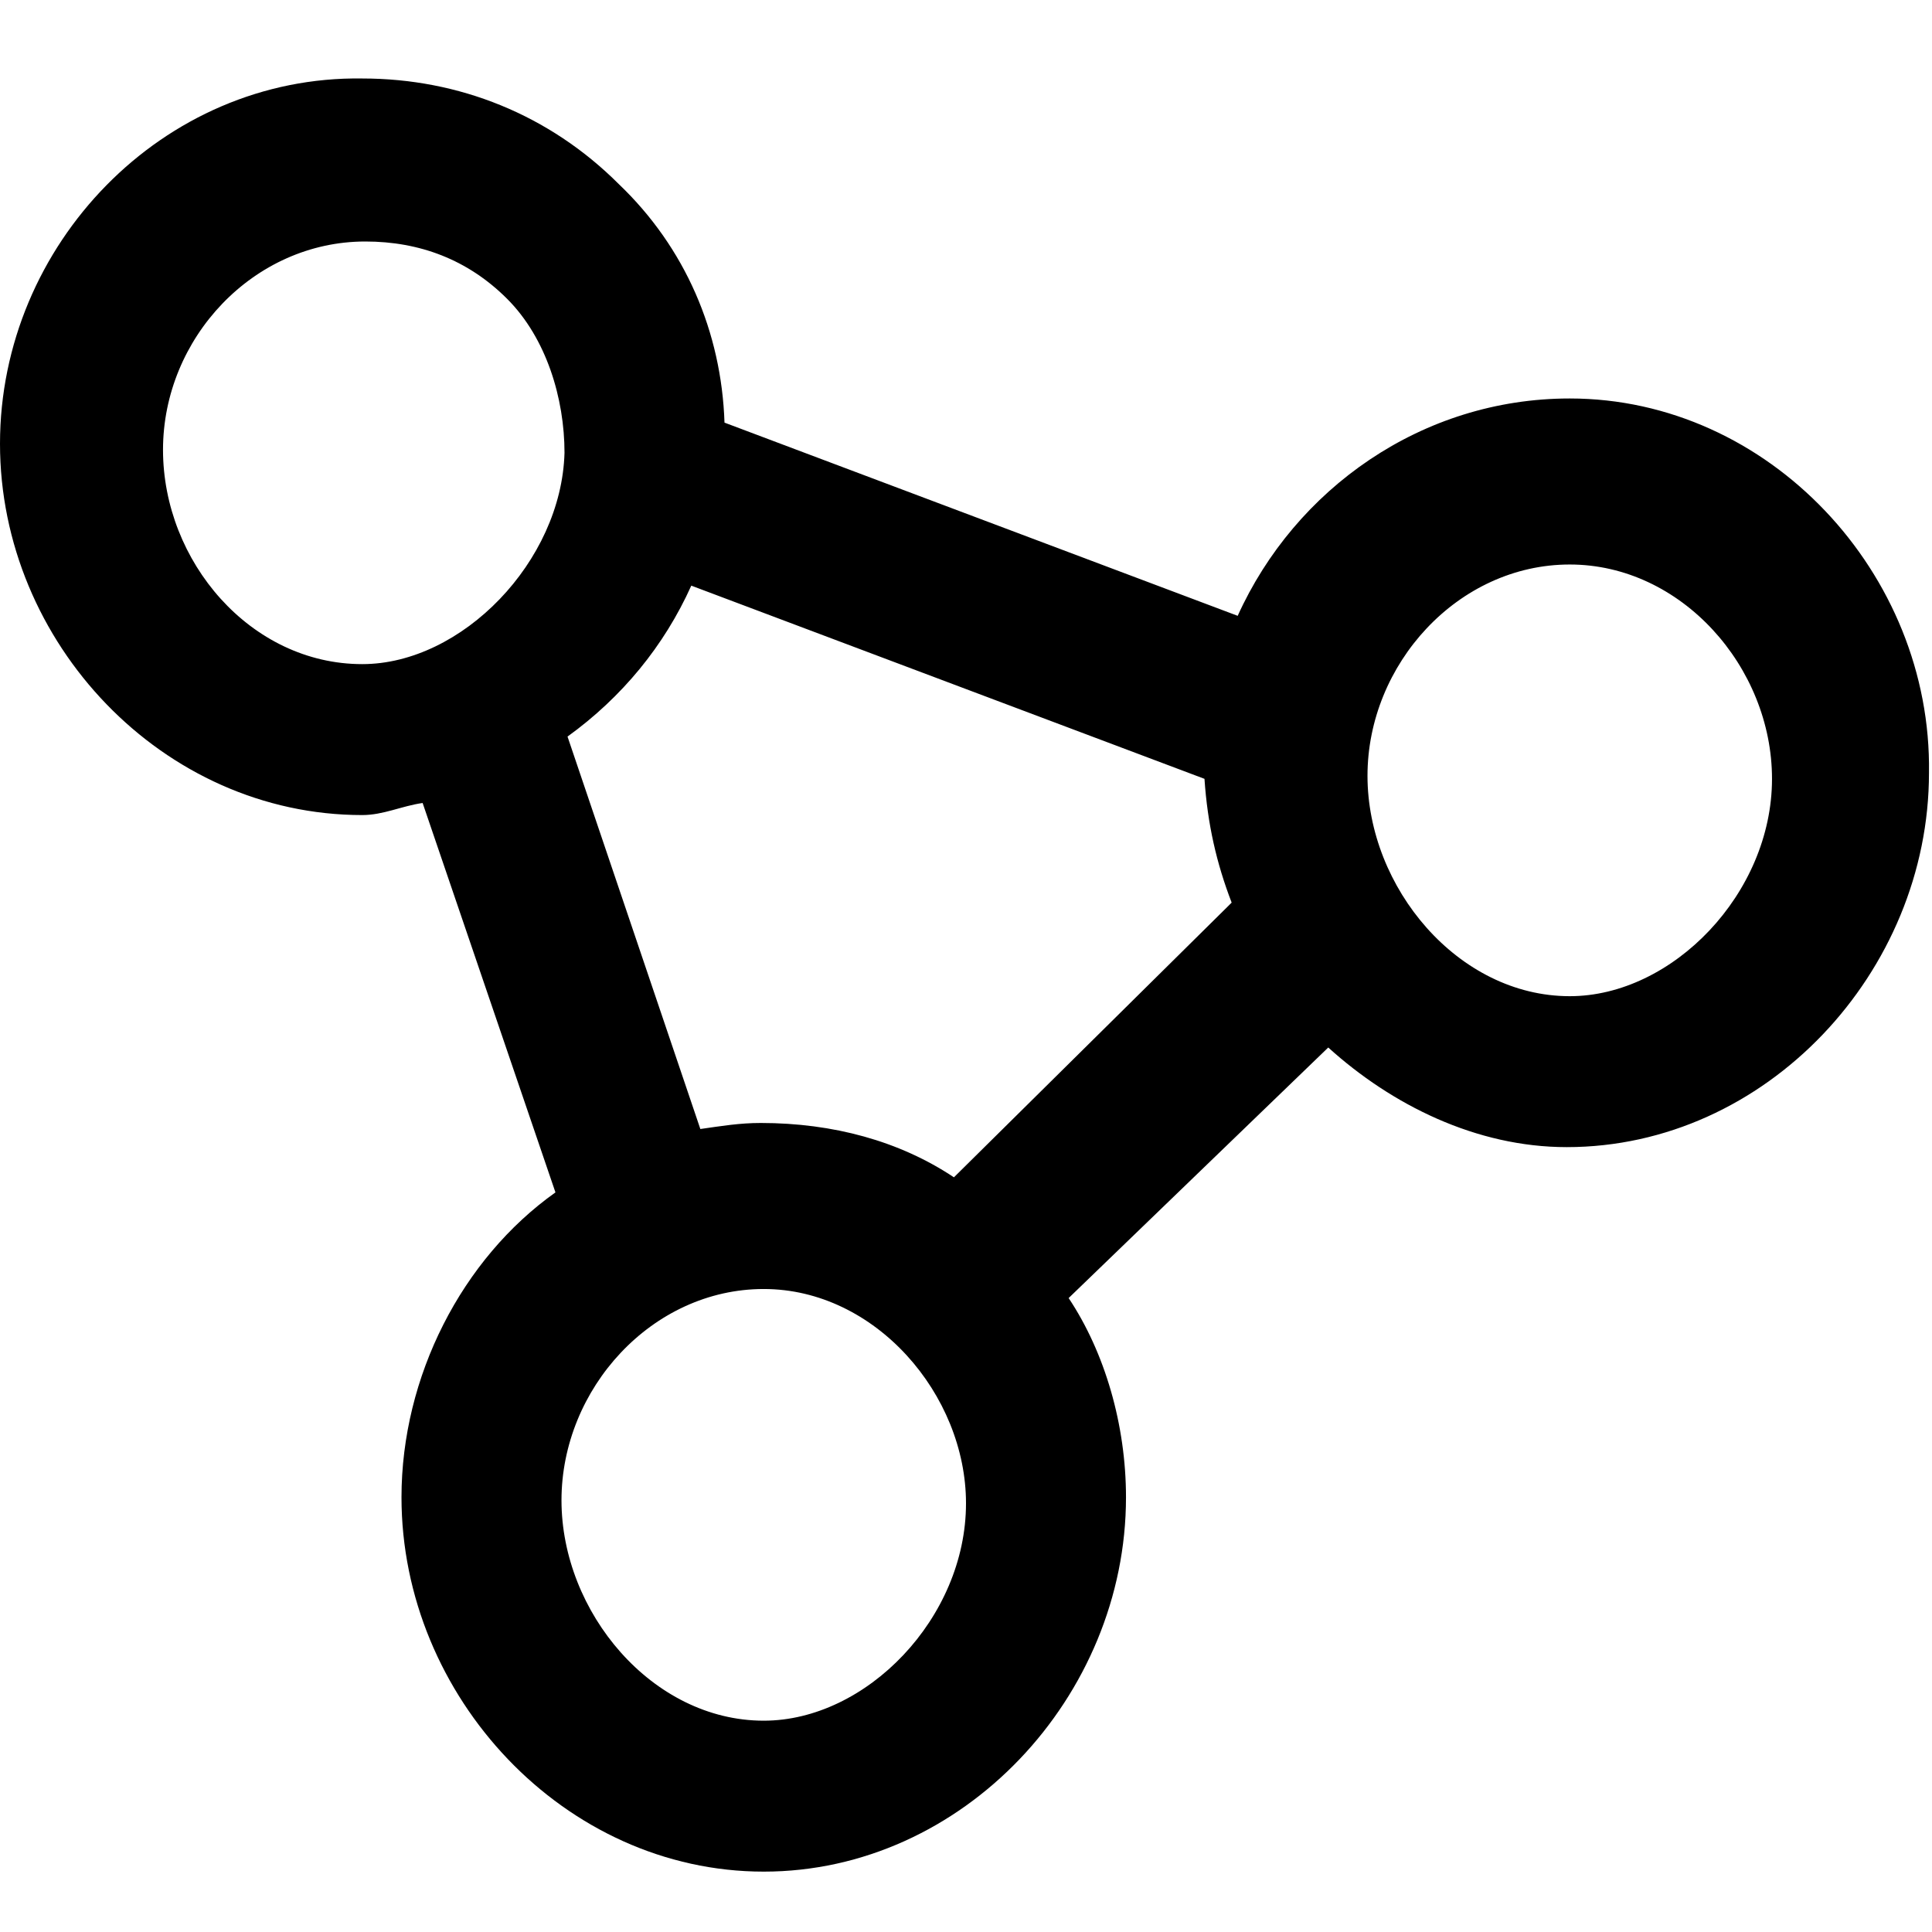 <svg xmlns="http://www.w3.org/2000/svg" xmlns:xlink="http://www.w3.org/1999/xlink" id="Layer_1" x="0" y="0" enable-background="new 0 0 64 64" version="1.1" viewBox="0 0 64 64" xml:space="preserve"><path d="M52,13.2c-4.9,0-9.1,3-11,7.2L24,14c-0.1-3-1.3-5.8-3.5-7.9c-2.3-2.3-5.3-3.5-8.5-3.5C5.4,2.5,0,8.1,0,14.7	C0,21.3,5.4,27,12,27c0,0,0,0,0,0c0.7,0,1.3-0.3,2-0.4l4.4,12.9c-3.1,2.2-5.1,6.1-5.1,10.1c0,6.6,5.4,12.4,12,12.4c0,0,0,0,0,0	c6.6,0,12-5.8,12-12.4c0-2.4-0.7-4.8-1.9-6.6l8.6-8.3c2.1,1.9,4.9,3.3,7.9,3.3c0,0,0,0,0,0c6.6,0,12-5.8,12-12.4	C64,19,58.6,13.2,52,13.2z M12,22c-3.7,0-6.6-3.4-6.6-7.1c0-3.7,3-6.9,6.7-6.9c1.8,0,3.4,0.6,4.7,1.9c1.3,1.3,1.9,3.3,1.9,5.1	C18.6,18.6,15.3,22,12,22L12,22z M25.3,57L25.3,57c-3.7,0-6.7-3.6-6.7-7.3c0-3.7,3-7,6.7-7c3.7,0,6.7,3.5,6.7,7.1	C32,53.6,28.7,57,25.3,57z M31.6,39c-1.8-1.2-4-1.8-6.4-1.8c-0.7,0-1.3,0.1-2,0.2l-4.4-13c1.8-1.3,3.2-3,4.1-5l17,6.4	c0.1,1.5,0.4,2.8,0.9,4.1c0,0-0.1,0.1-0.1,0.1L31.6,39z M52,33L52,33c-3.7,0-6.7-3.6-6.7-7.3c0-3.7,3-7,6.7-7c3.7,0,6.7,3.4,6.7,7.1	C58.7,29.6,55.4,33,52,33z"/></svg>